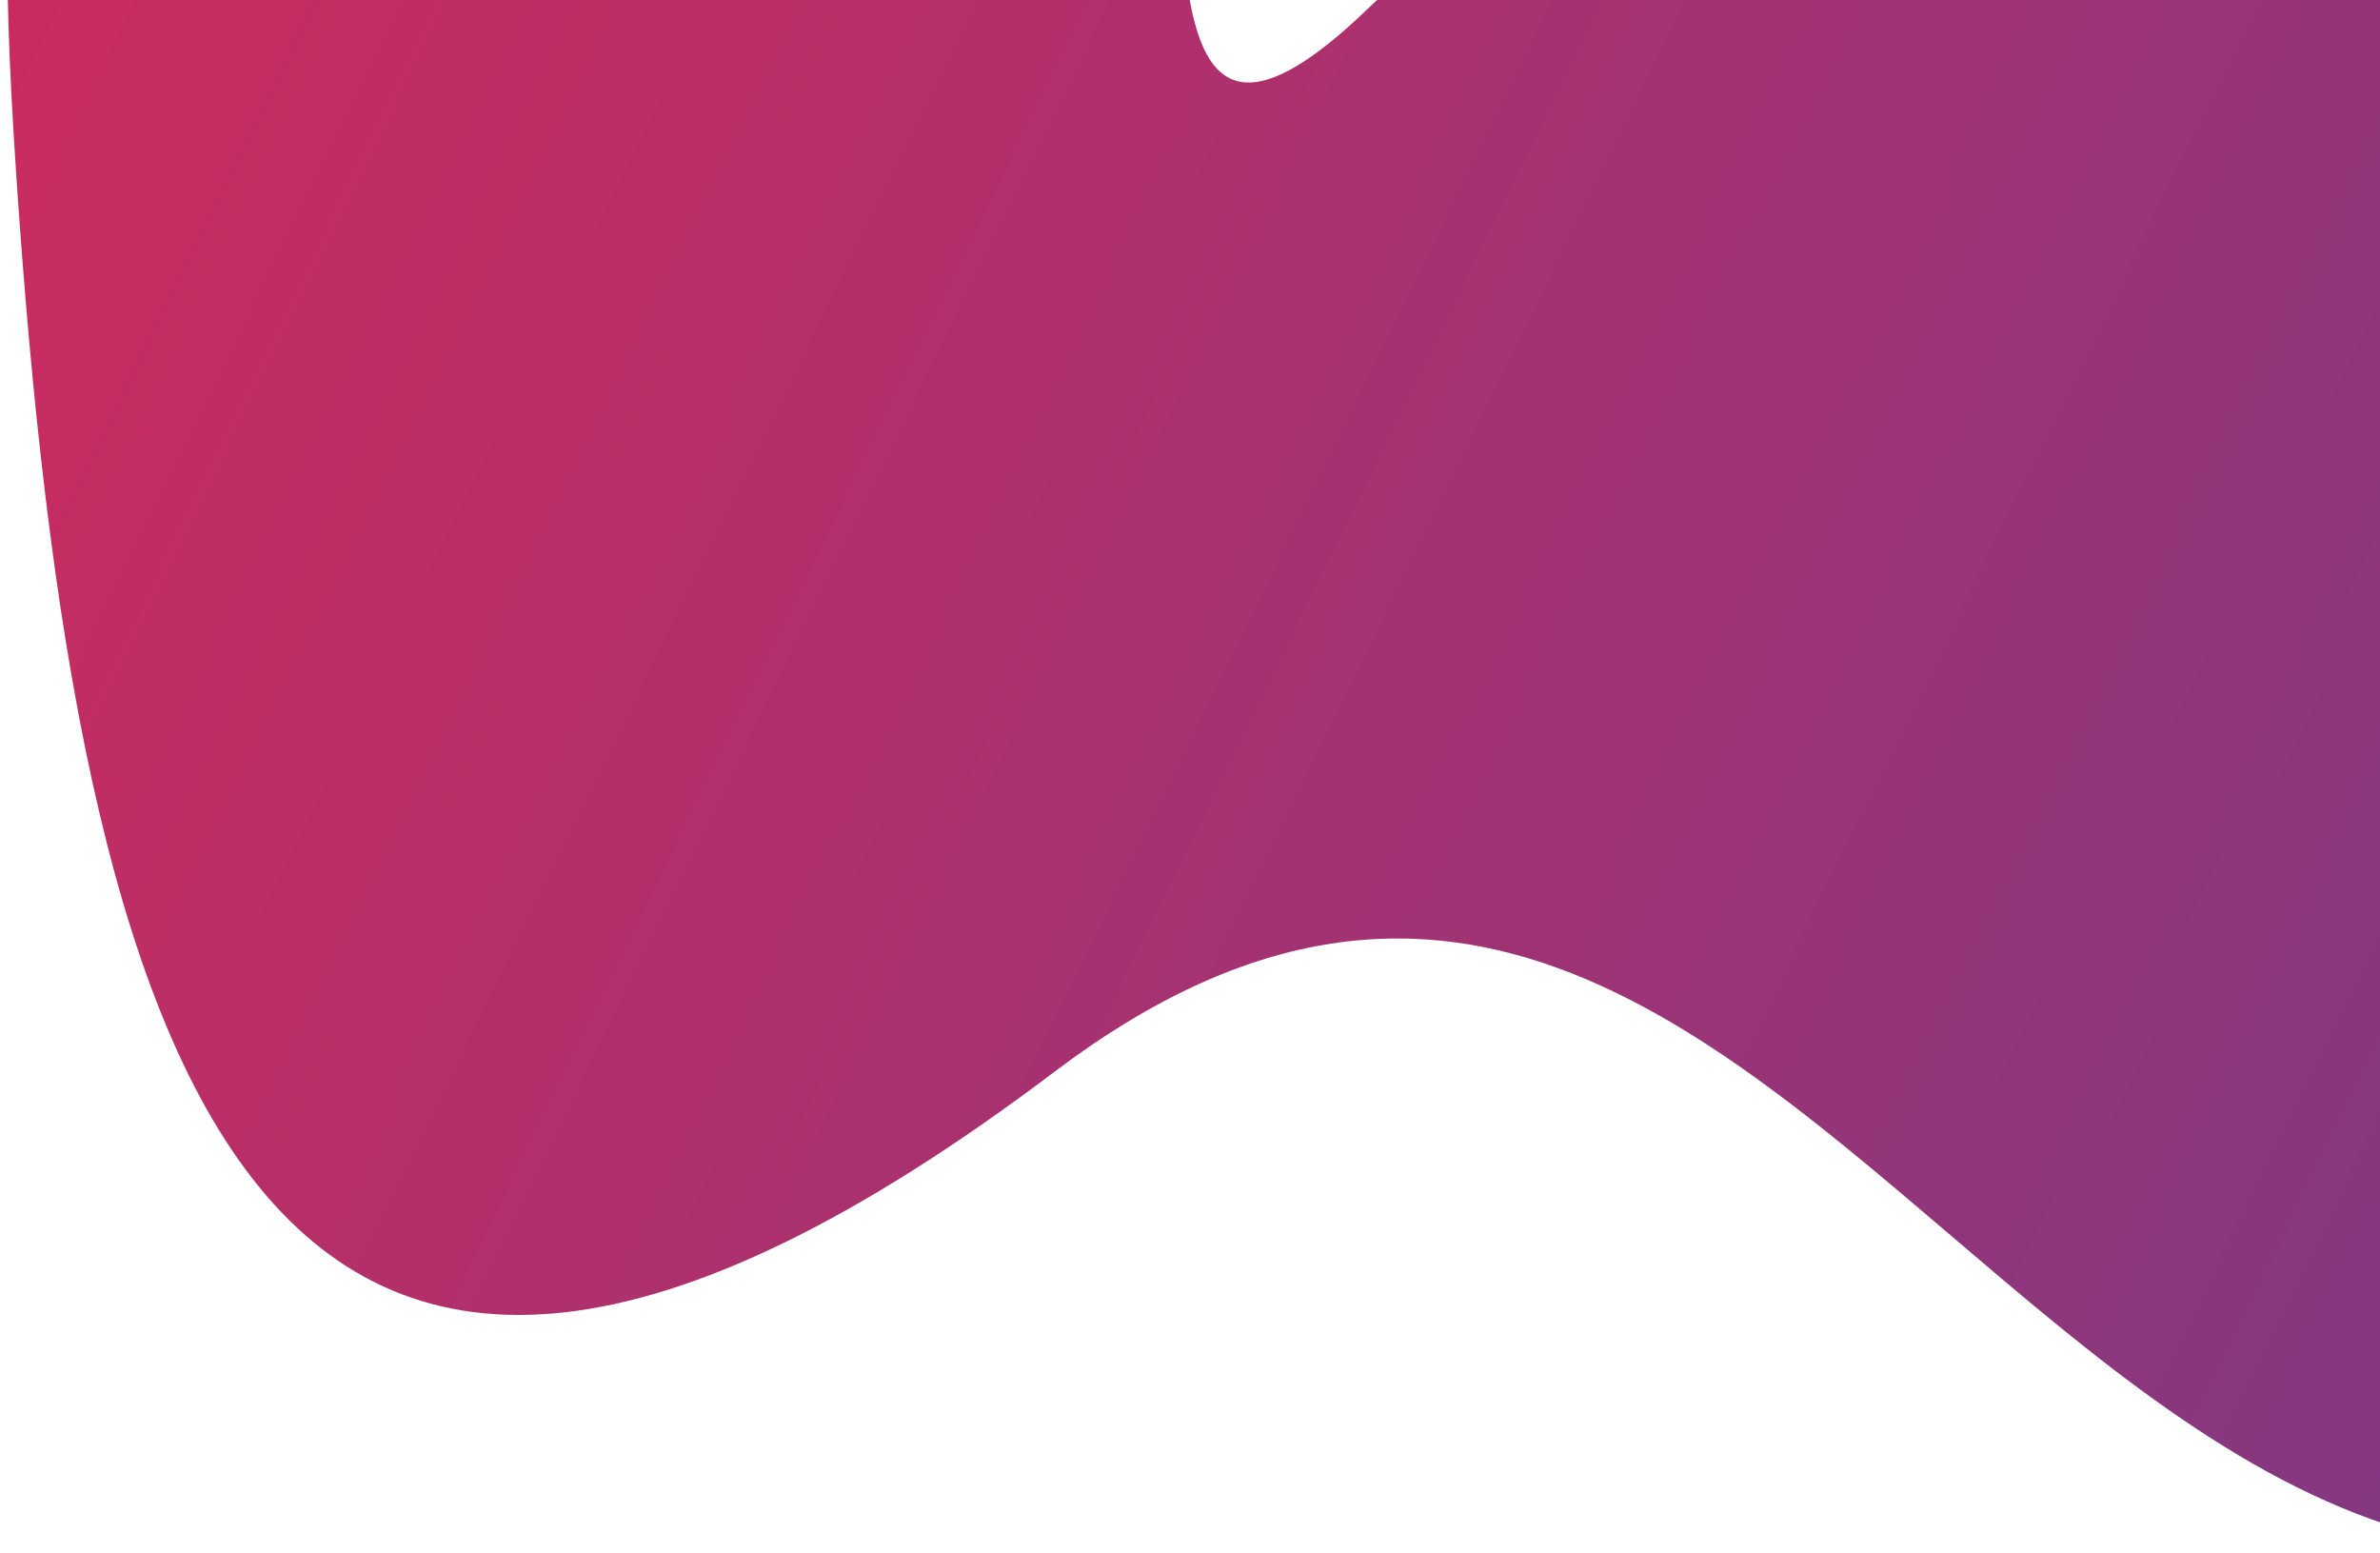 <svg width="279" height="182" viewBox="0 0 279 182" fill="none" xmlns="http://www.w3.org/2000/svg">
<path d="M359.308 153.743C447.761 74.865 321.978 3.36 248.03 -22.532C234.025 -29.315 196.863 -34.084 160.256 1.108C114.498 45.097 167.178 -98.074 95.833 -30.095C24.487 37.885 -5.19 -85.638 1.893 20.327C8.976 126.292 30.256 196.135 123.638 125.597C217.02 55.06 248.742 252.34 359.308 153.743Z" fill="url(#paint0_linear_8_72)"/>
<defs>
<linearGradient id="paint0_linear_8_72" x1="-2.901" y1="-9.643" x2="361.485" y2="168.52" gradientUnits="userSpaceOnUse">
<stop stop-color="#CC2B5E"/>
<stop offset="1" stop-color="#753A88"/>
</linearGradient>
</defs>
</svg>
